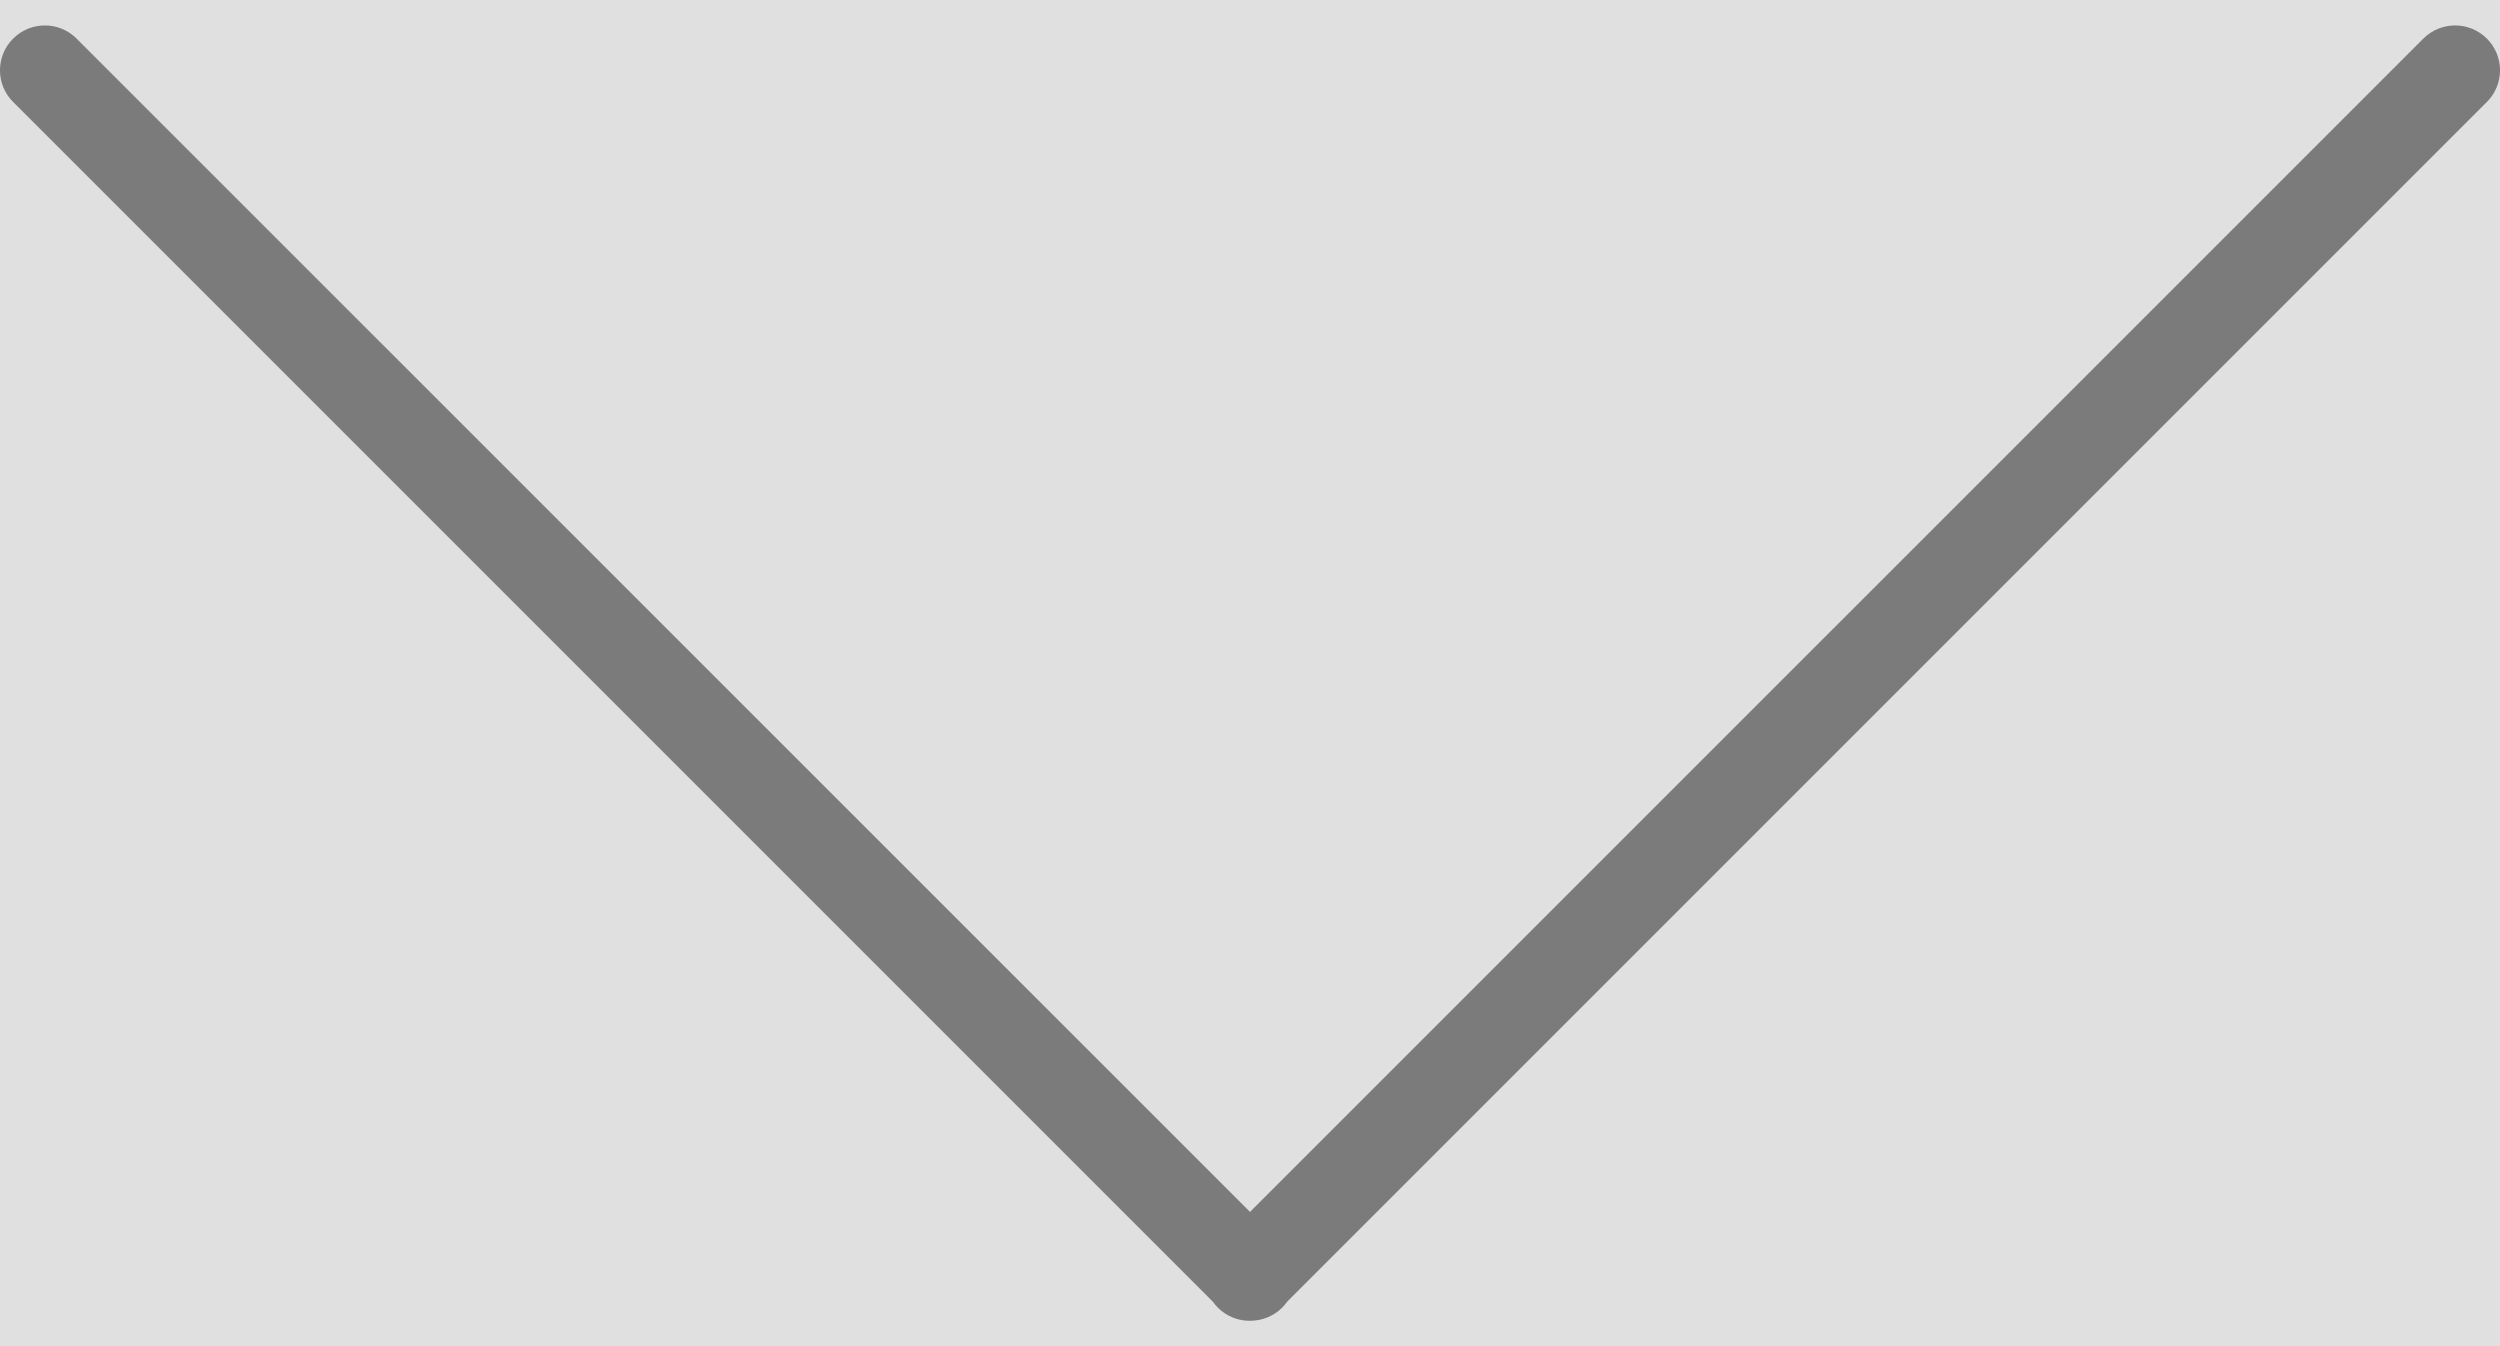 <svg width="26" height="14" viewBox="0 0 26 14" fill="none" xmlns="http://www.w3.org/2000/svg">
<rect width="26" height="14" fill="#ACAAAA"/>
<g id="Key Features:&#194;&#160;">
<rect x="-372.5" y="-44.5" width="442" height="183" rx="4.5" stroke="#9747FF" stroke-dasharray="10 5"/>
<g id="Property 1=Default">
<rect width="394" height="64" transform="translate(-353 -25)" fill="white" fill-opacity="0.1"/>
<g id="Frame 262">
<rect width="394" height="64" transform="translate(-353 -25)" fill="#E0E0E0"/>
<path id="Union" fill-rule="evenodd" clip-rule="evenodd" d="M25.863 1.061C26.046 0.879 26.046 0.583 25.863 0.401C25.681 0.219 25.386 0.219 25.203 0.401L13 12.604L0.796 0.401C0.614 0.219 0.319 0.219 0.137 0.401C-0.046 0.583 -0.046 0.879 0.137 1.061L12.614 13.538C12.629 13.559 12.646 13.58 12.665 13.599C12.758 13.692 12.88 13.738 13.002 13.736C13.122 13.736 13.243 13.691 13.335 13.599C13.354 13.58 13.371 13.559 13.386 13.538L25.863 1.061Z" fill="#7B7B7B"/>
</g>
</g>
</g>
</svg>
